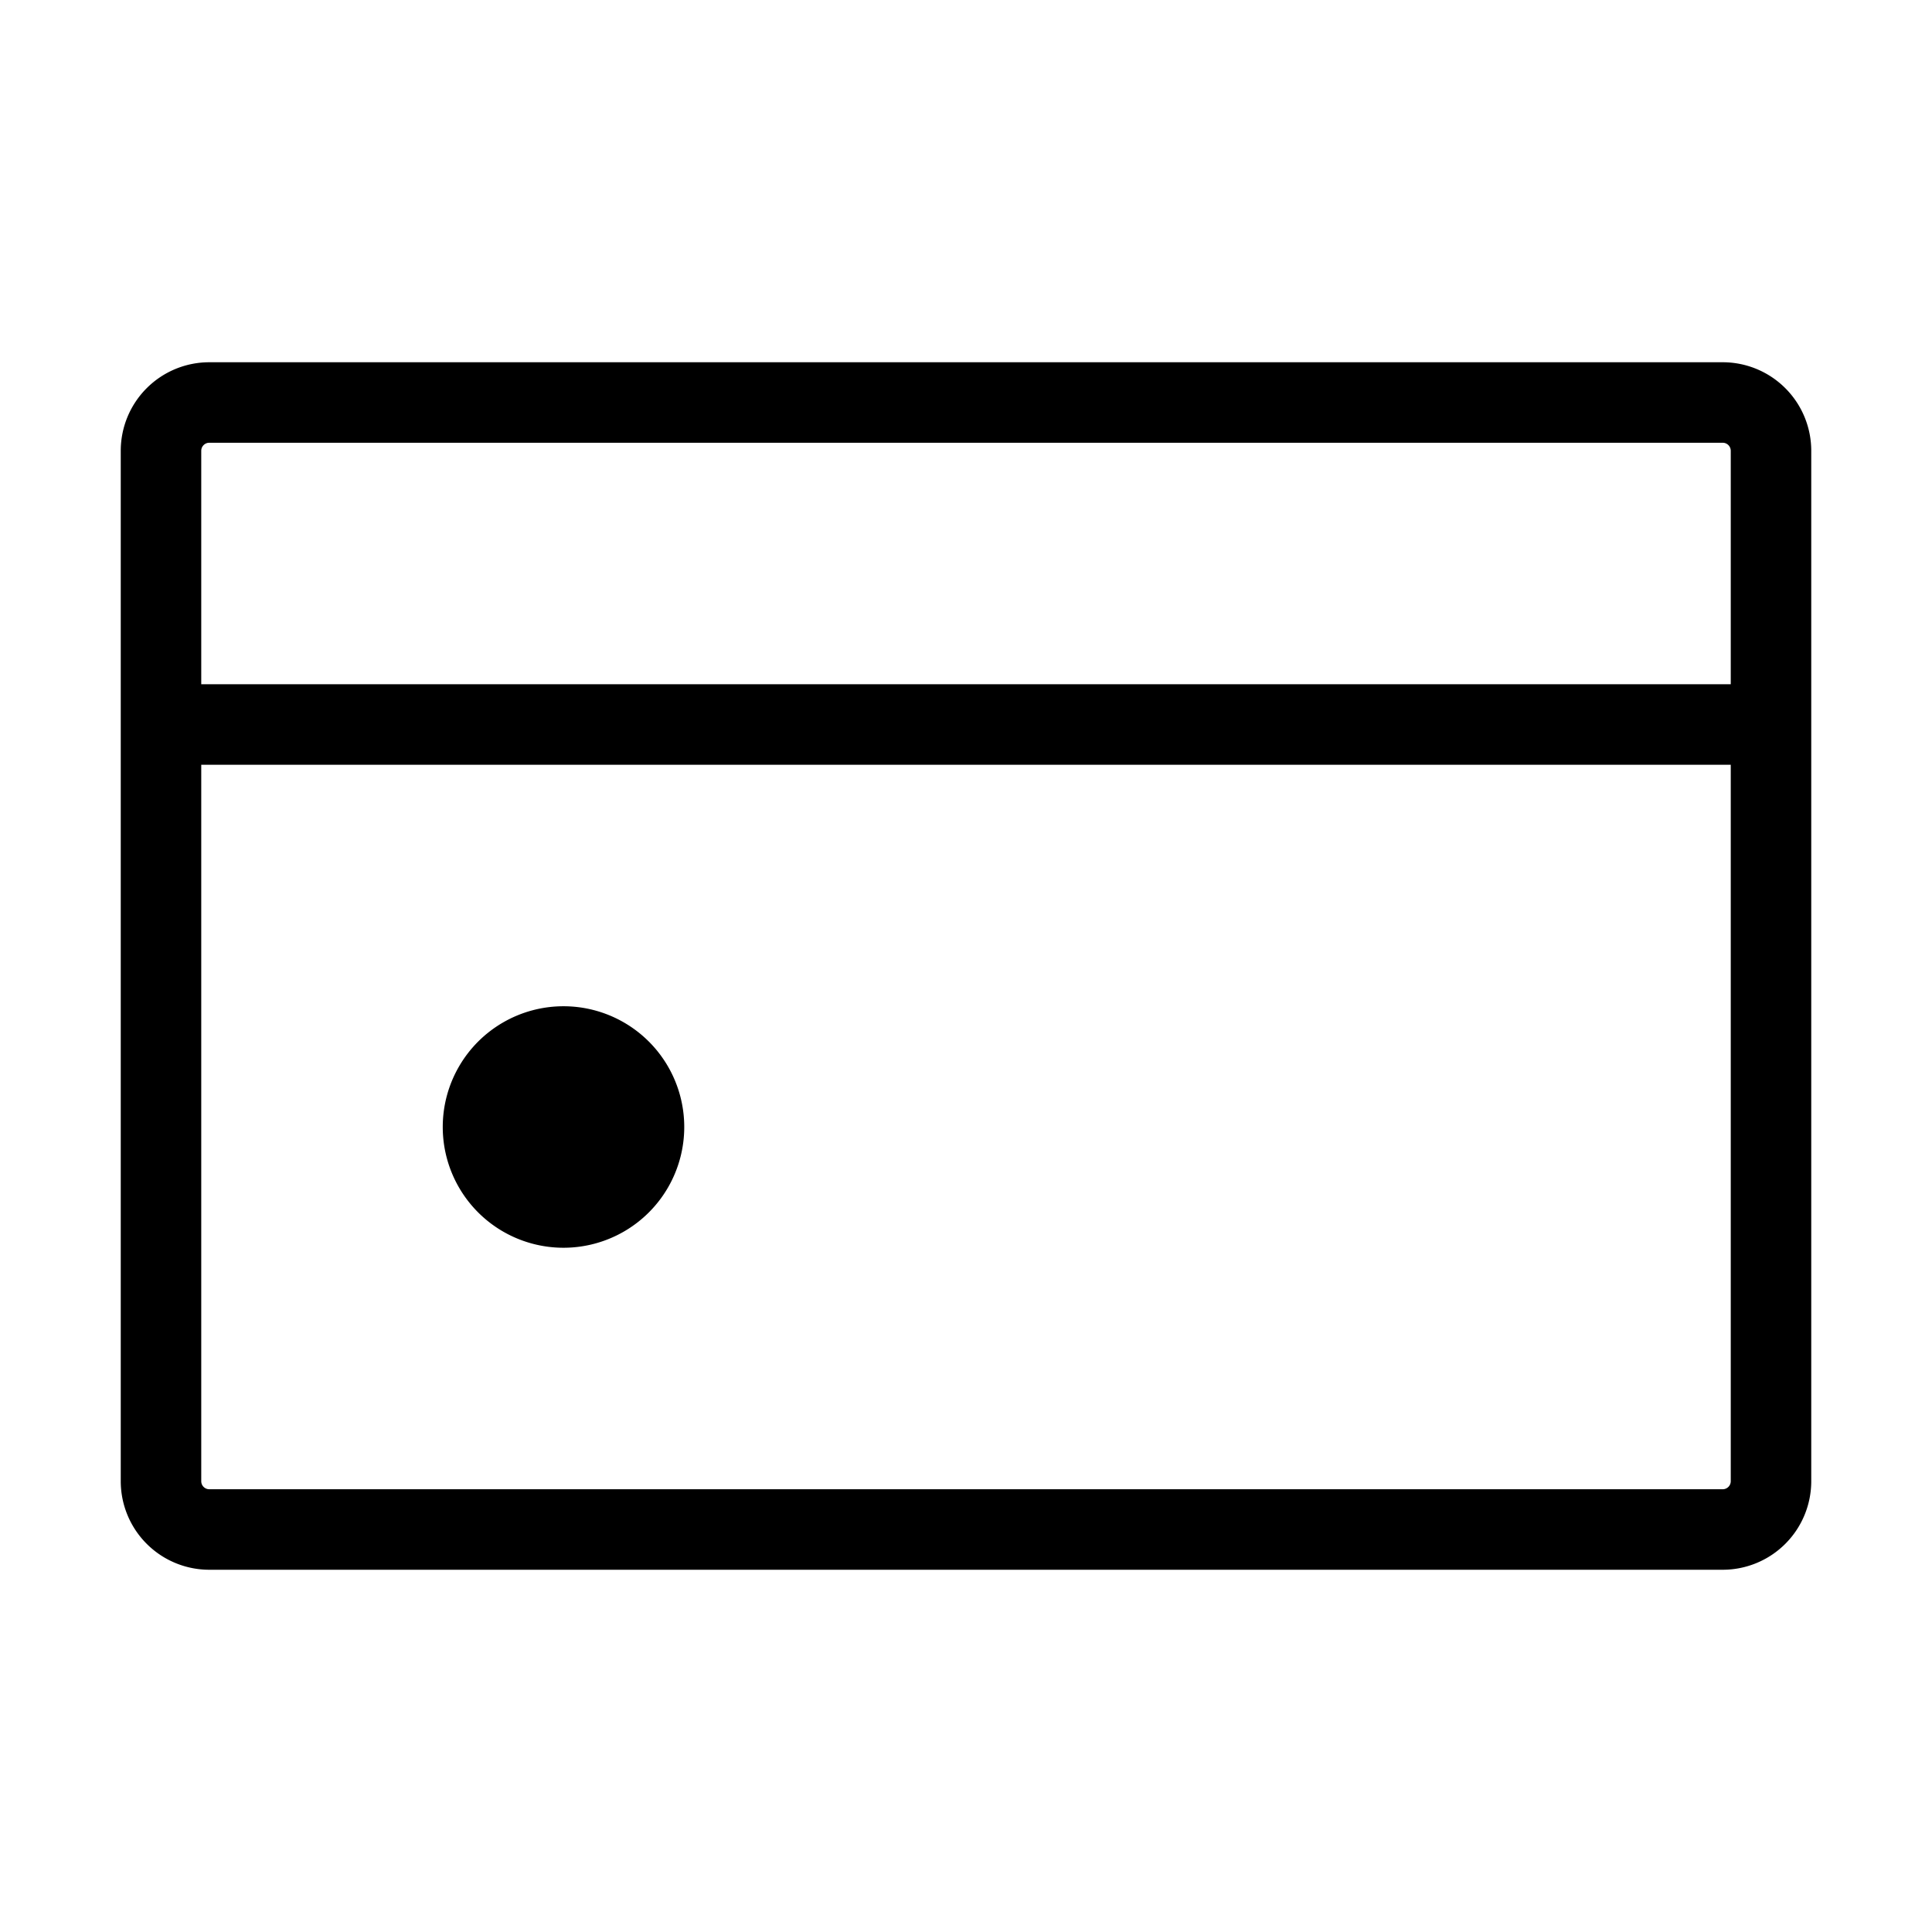 <svg width="32" height="32" fill="none" stroke="currentColor" stroke-linecap="round" stroke-linejoin="round" stroke-width="1" viewBox="0 0 24 24" xmlns="http://www.w3.org/2000/svg">
   <path fill="currentColor" d="M7 15a1 1 0 1 0 0-2 1 1 0 0 0 0 2Z"></path>
   <path d="M2 9h20M2 9V5.6a.6.6 0 0 1 .6-.6h18.8a.6.6 0 0 1 .6.6V9H2Zm0 0v9.4a.6.6 0 0 0 .6.6h18.8a.6.6 0 0 0 .6-.6V9H2Z"></path>
</svg>